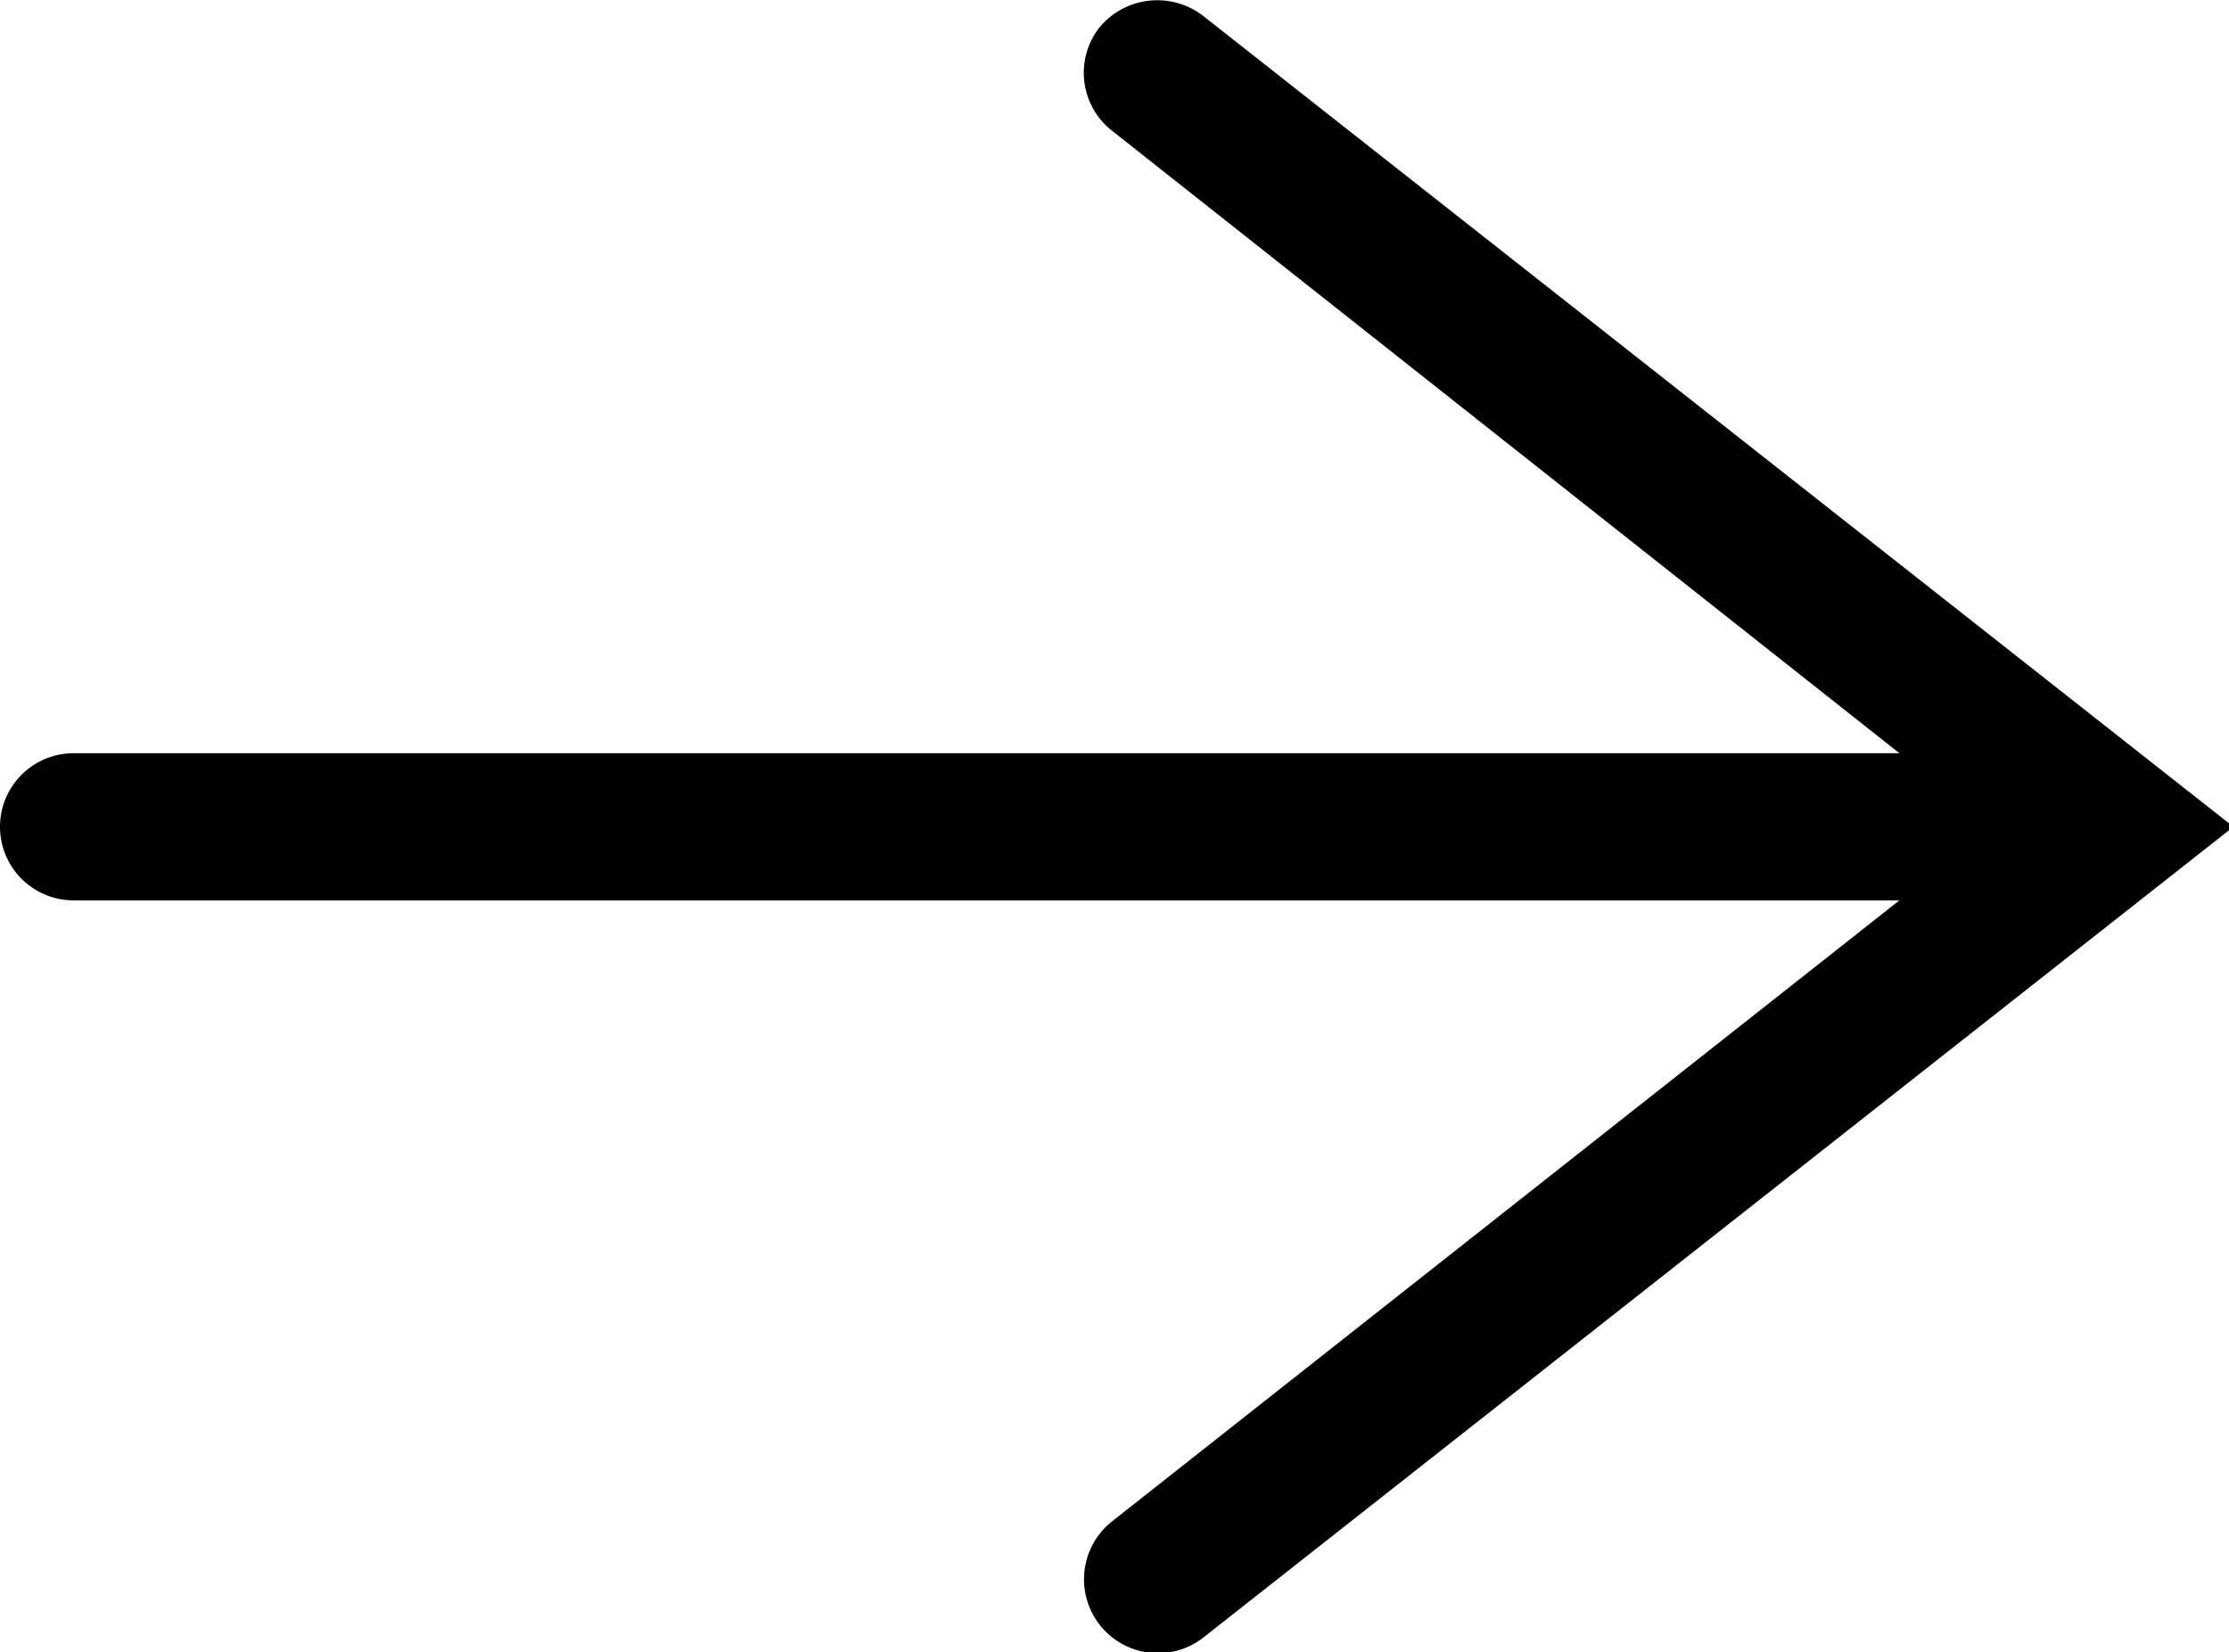 <svg xmlns="http://www.w3.org/2000/svg" viewBox="0 0 15.15 11.23"><g id="Layer_2" data-name="Layer 2"><g id="Layer_1-2" data-name="Layer 1"><path d="M8.18.11a.51.51,0,0,0-.71.08.5.5,0,0,0,.09.7l5.35,4.23H.5a.5.5,0,0,0-.5.5.5.5,0,0,0,.5.5H12.91L7.56,10.34a.5.5,0,0,0,.62.79l7-5.51Z"/></g></g></svg>